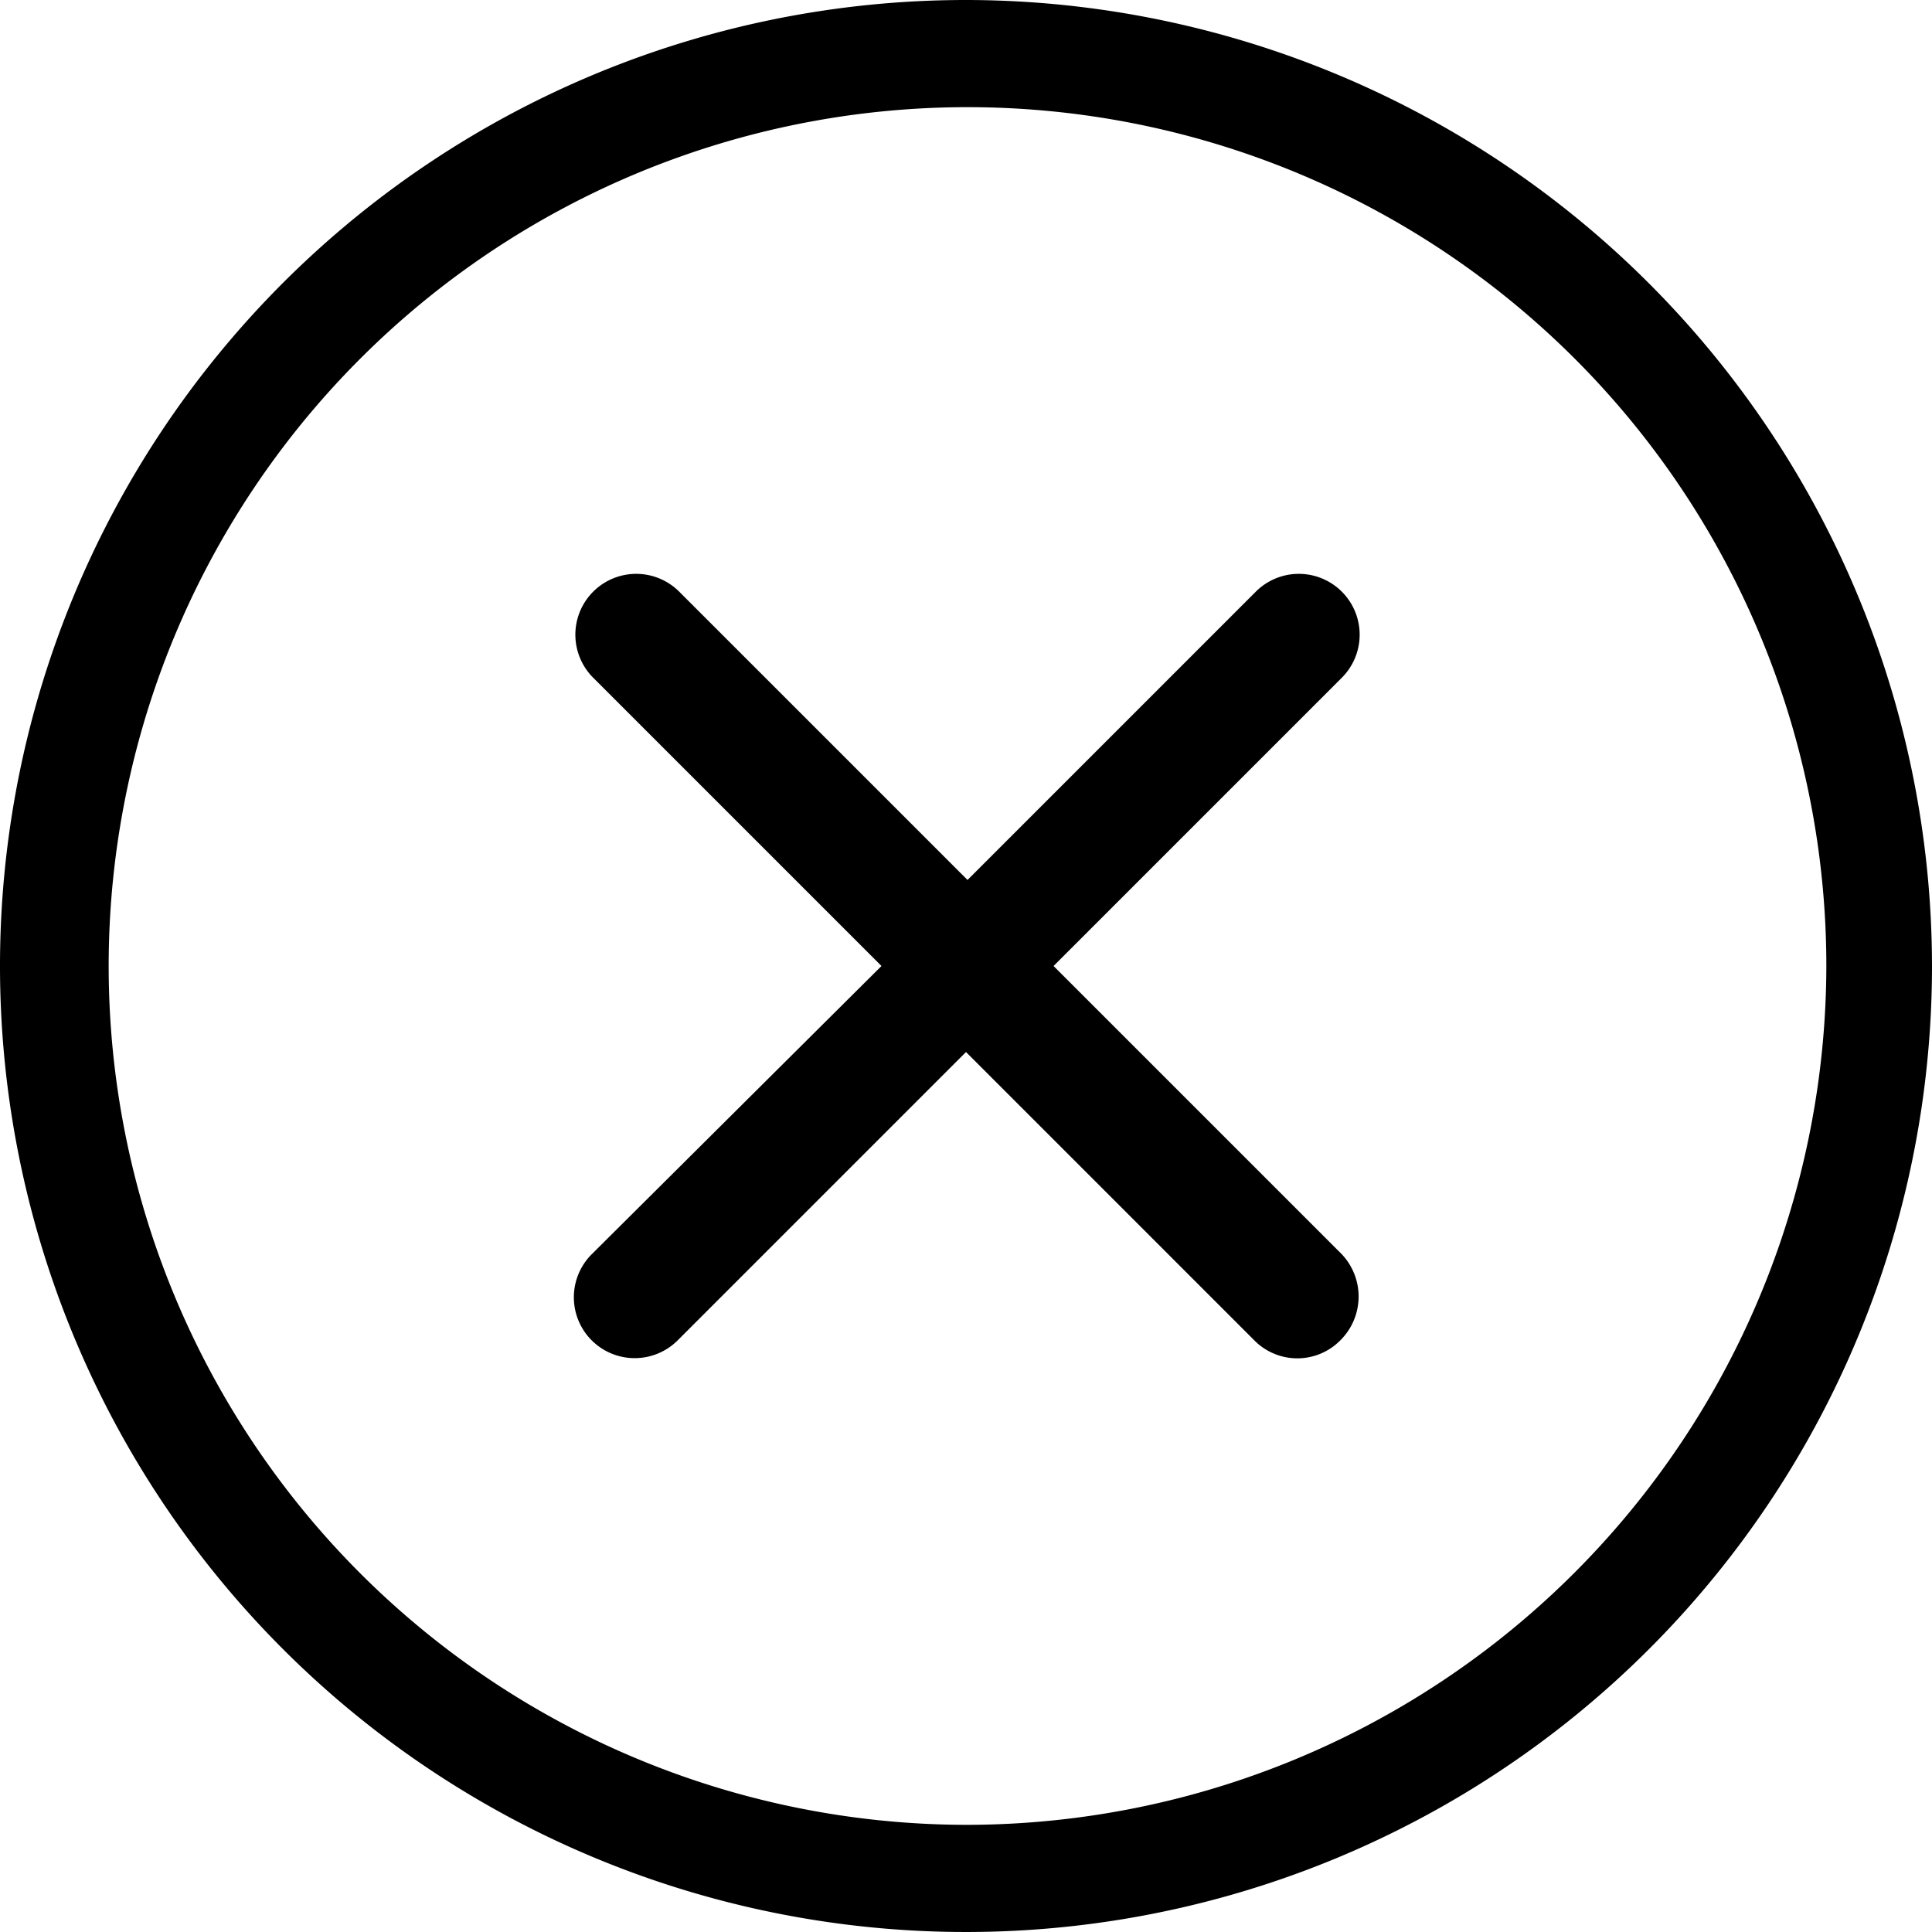 <?xml version="1.0" standalone="no"?><!DOCTYPE svg PUBLIC "-//W3C//DTD SVG 1.1//EN" "http://www.w3.org/Graphics/SVG/1.1/DTD/svg11.dtd"><svg t="1489817252360" class="icon" style="" viewBox="0 0 1024 1024" version="1.1" xmlns="http://www.w3.org/2000/svg" p-id="4492" xmlns:xlink="http://www.w3.org/1999/xlink" width="16" height="16"><defs><style type="text/css"></style></defs><path d="M711.2 664.8L558.4 512l152.8-152.8a32 32 0 1 0-45.6-45.6L512.8 466.4 360 313.6a32 32 0 0 0-45.6 45.6L467.2 512 313.6 664.8a32 32 0 1 0 45.6 45.6L512 557.6l152.8 152.8a32 32 0 0 0 45.6 0 32.64 32.64 0 0 0 0.8-45.6z" p-id="4493"></path><path d="M512 0a512 512 0 1 0 512 512A512.48 512.48 0 0 0 512 0z m0 967.2A455.2 455.2 0 1 1 968 512a456 456 0 0 1-456 455.2z" p-id="4494"></path></svg>